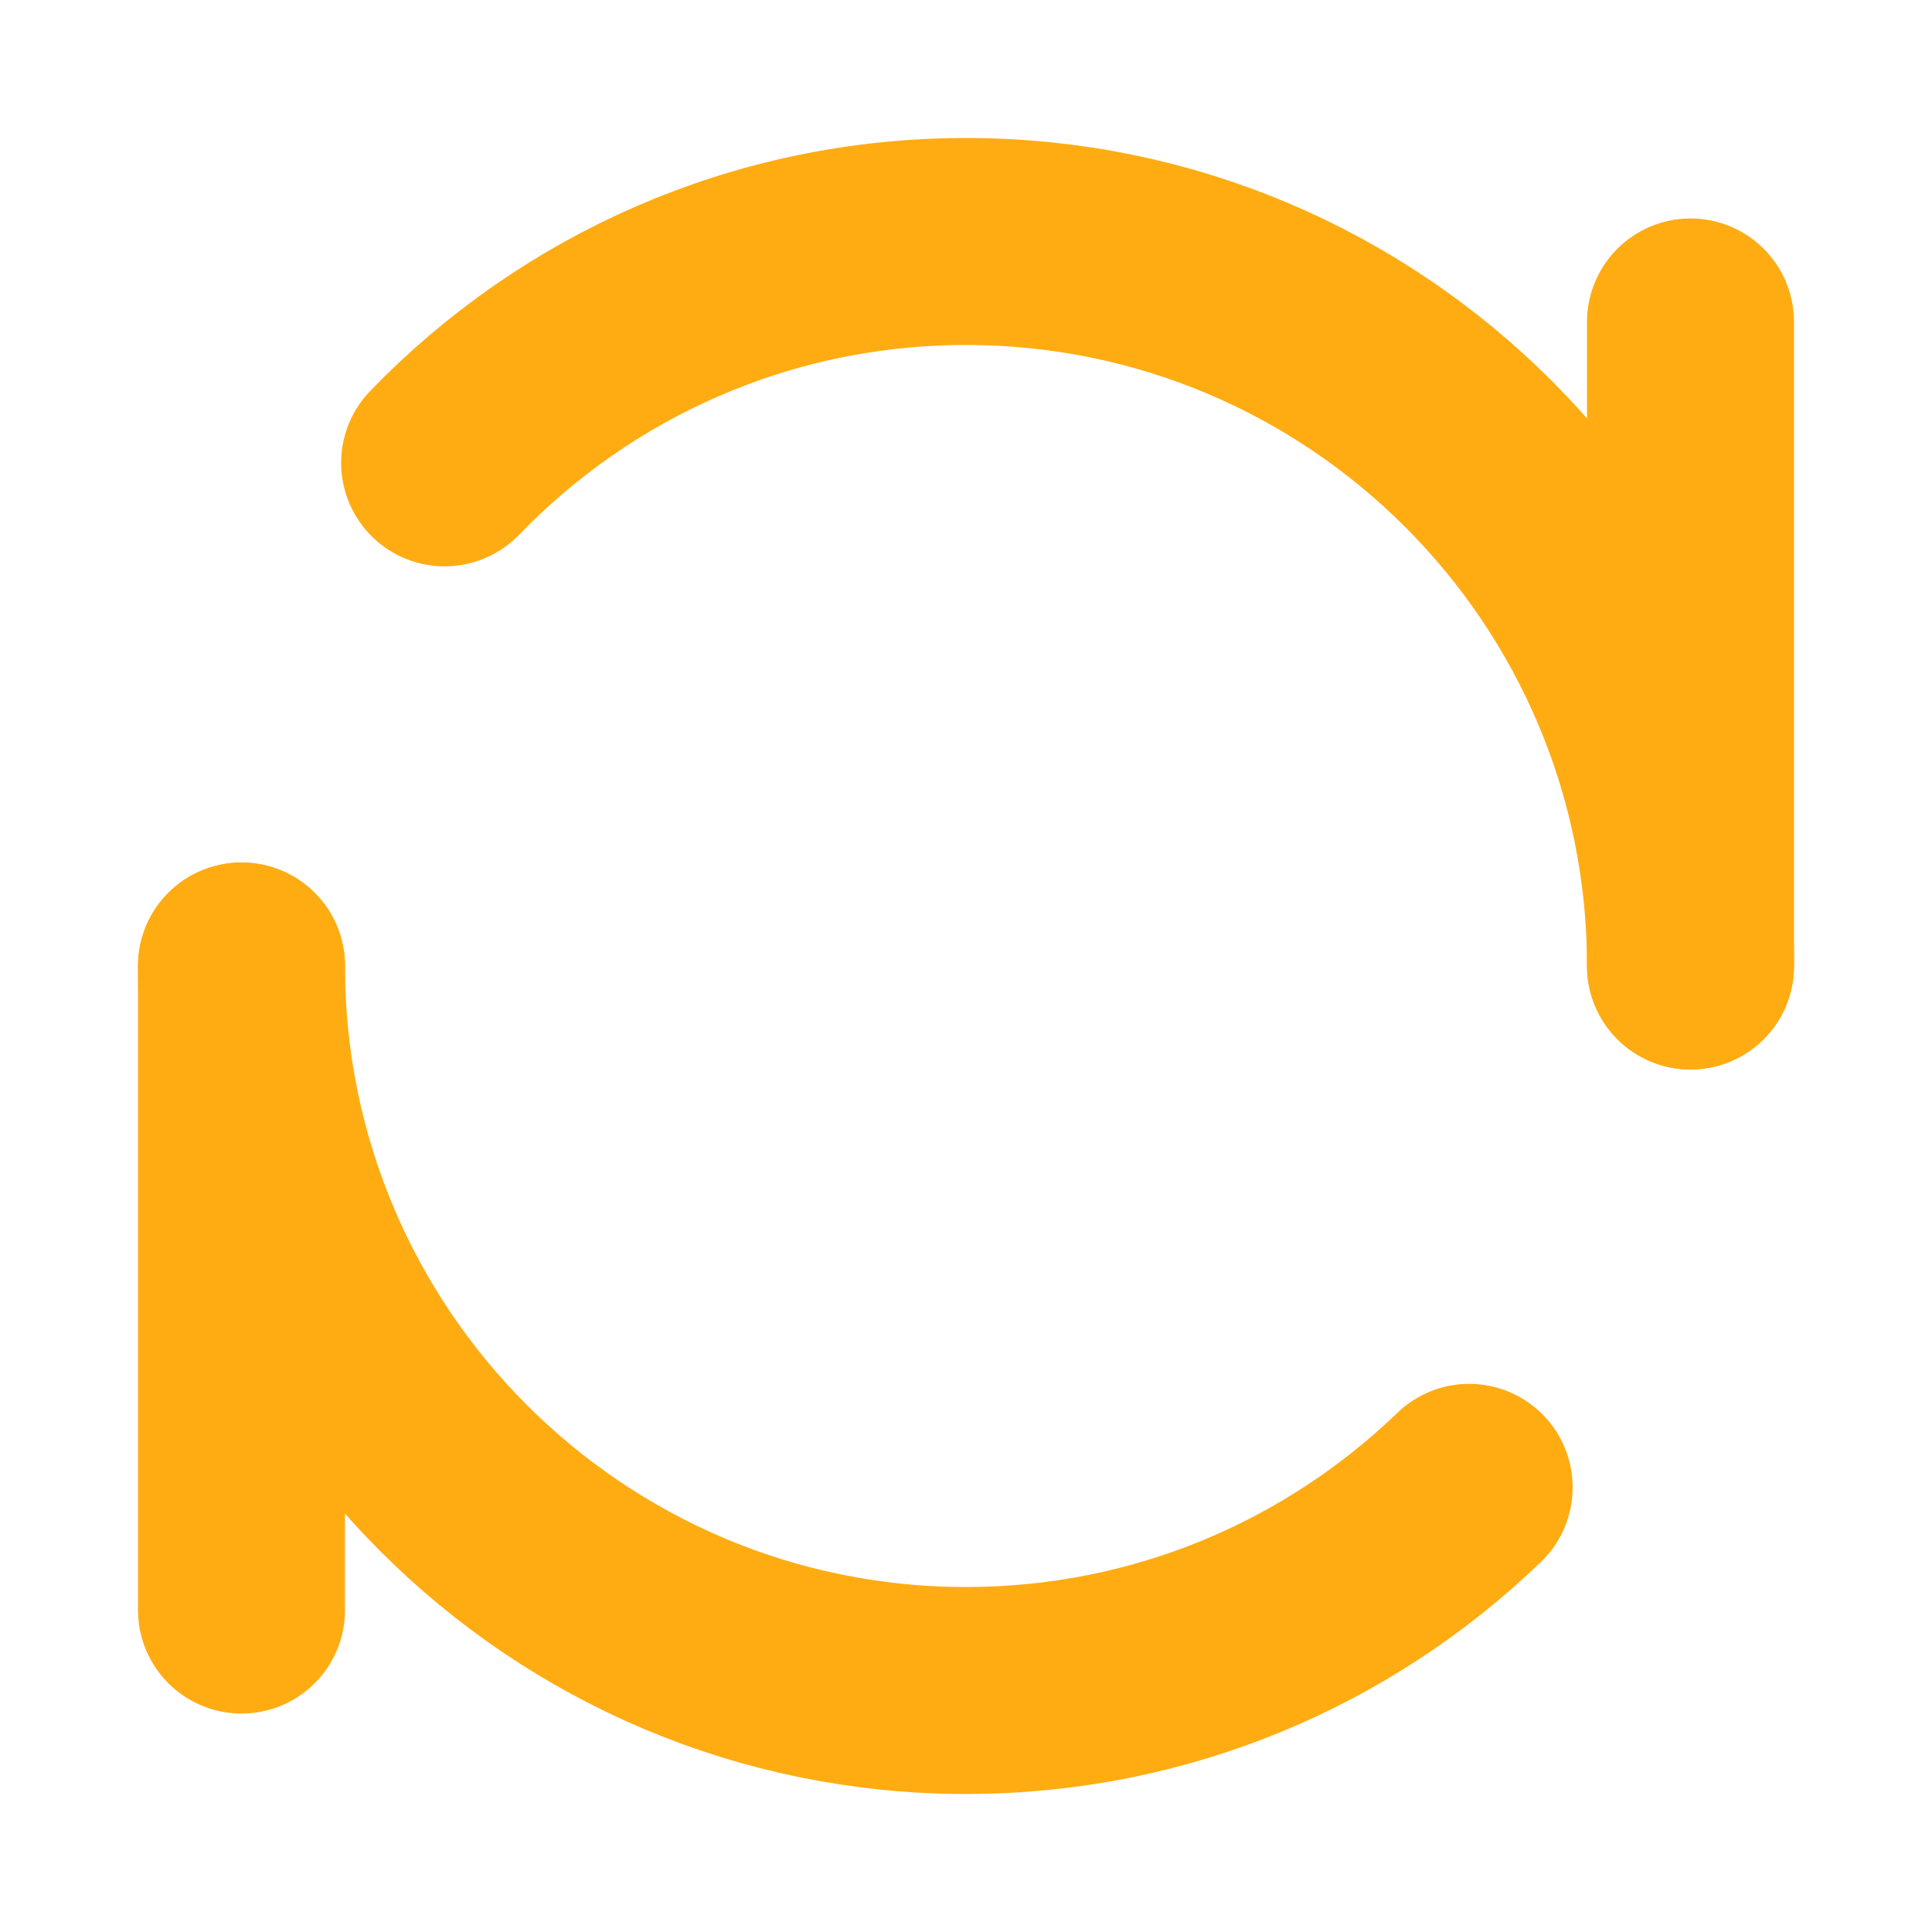 <svg width="14" height="14" viewBox="0 0 14 14" fill="none" xmlns="http://www.w3.org/2000/svg">
<path d="M12.25 2.333V7" stroke="#FFAC13" stroke-width="1.5" stroke-linecap="round" stroke-linejoin="round"/>
<path d="M1.75 7V11.667" stroke="#FFAC13" stroke-width="1.5" stroke-linecap="round" stroke-linejoin="round"/>
<path d="M12.25 7C12.25 4.101 9.899 1.75 7 1.75C5.517 1.75 4.177 2.365 3.222 3.354M1.75 7C1.75 9.899 4.101 12.25 7 12.25C8.416 12.25 9.701 11.689 10.646 10.778" stroke="#FFAC13" stroke-width="1.5" stroke-linecap="round" stroke-linejoin="round"/>
</svg>
